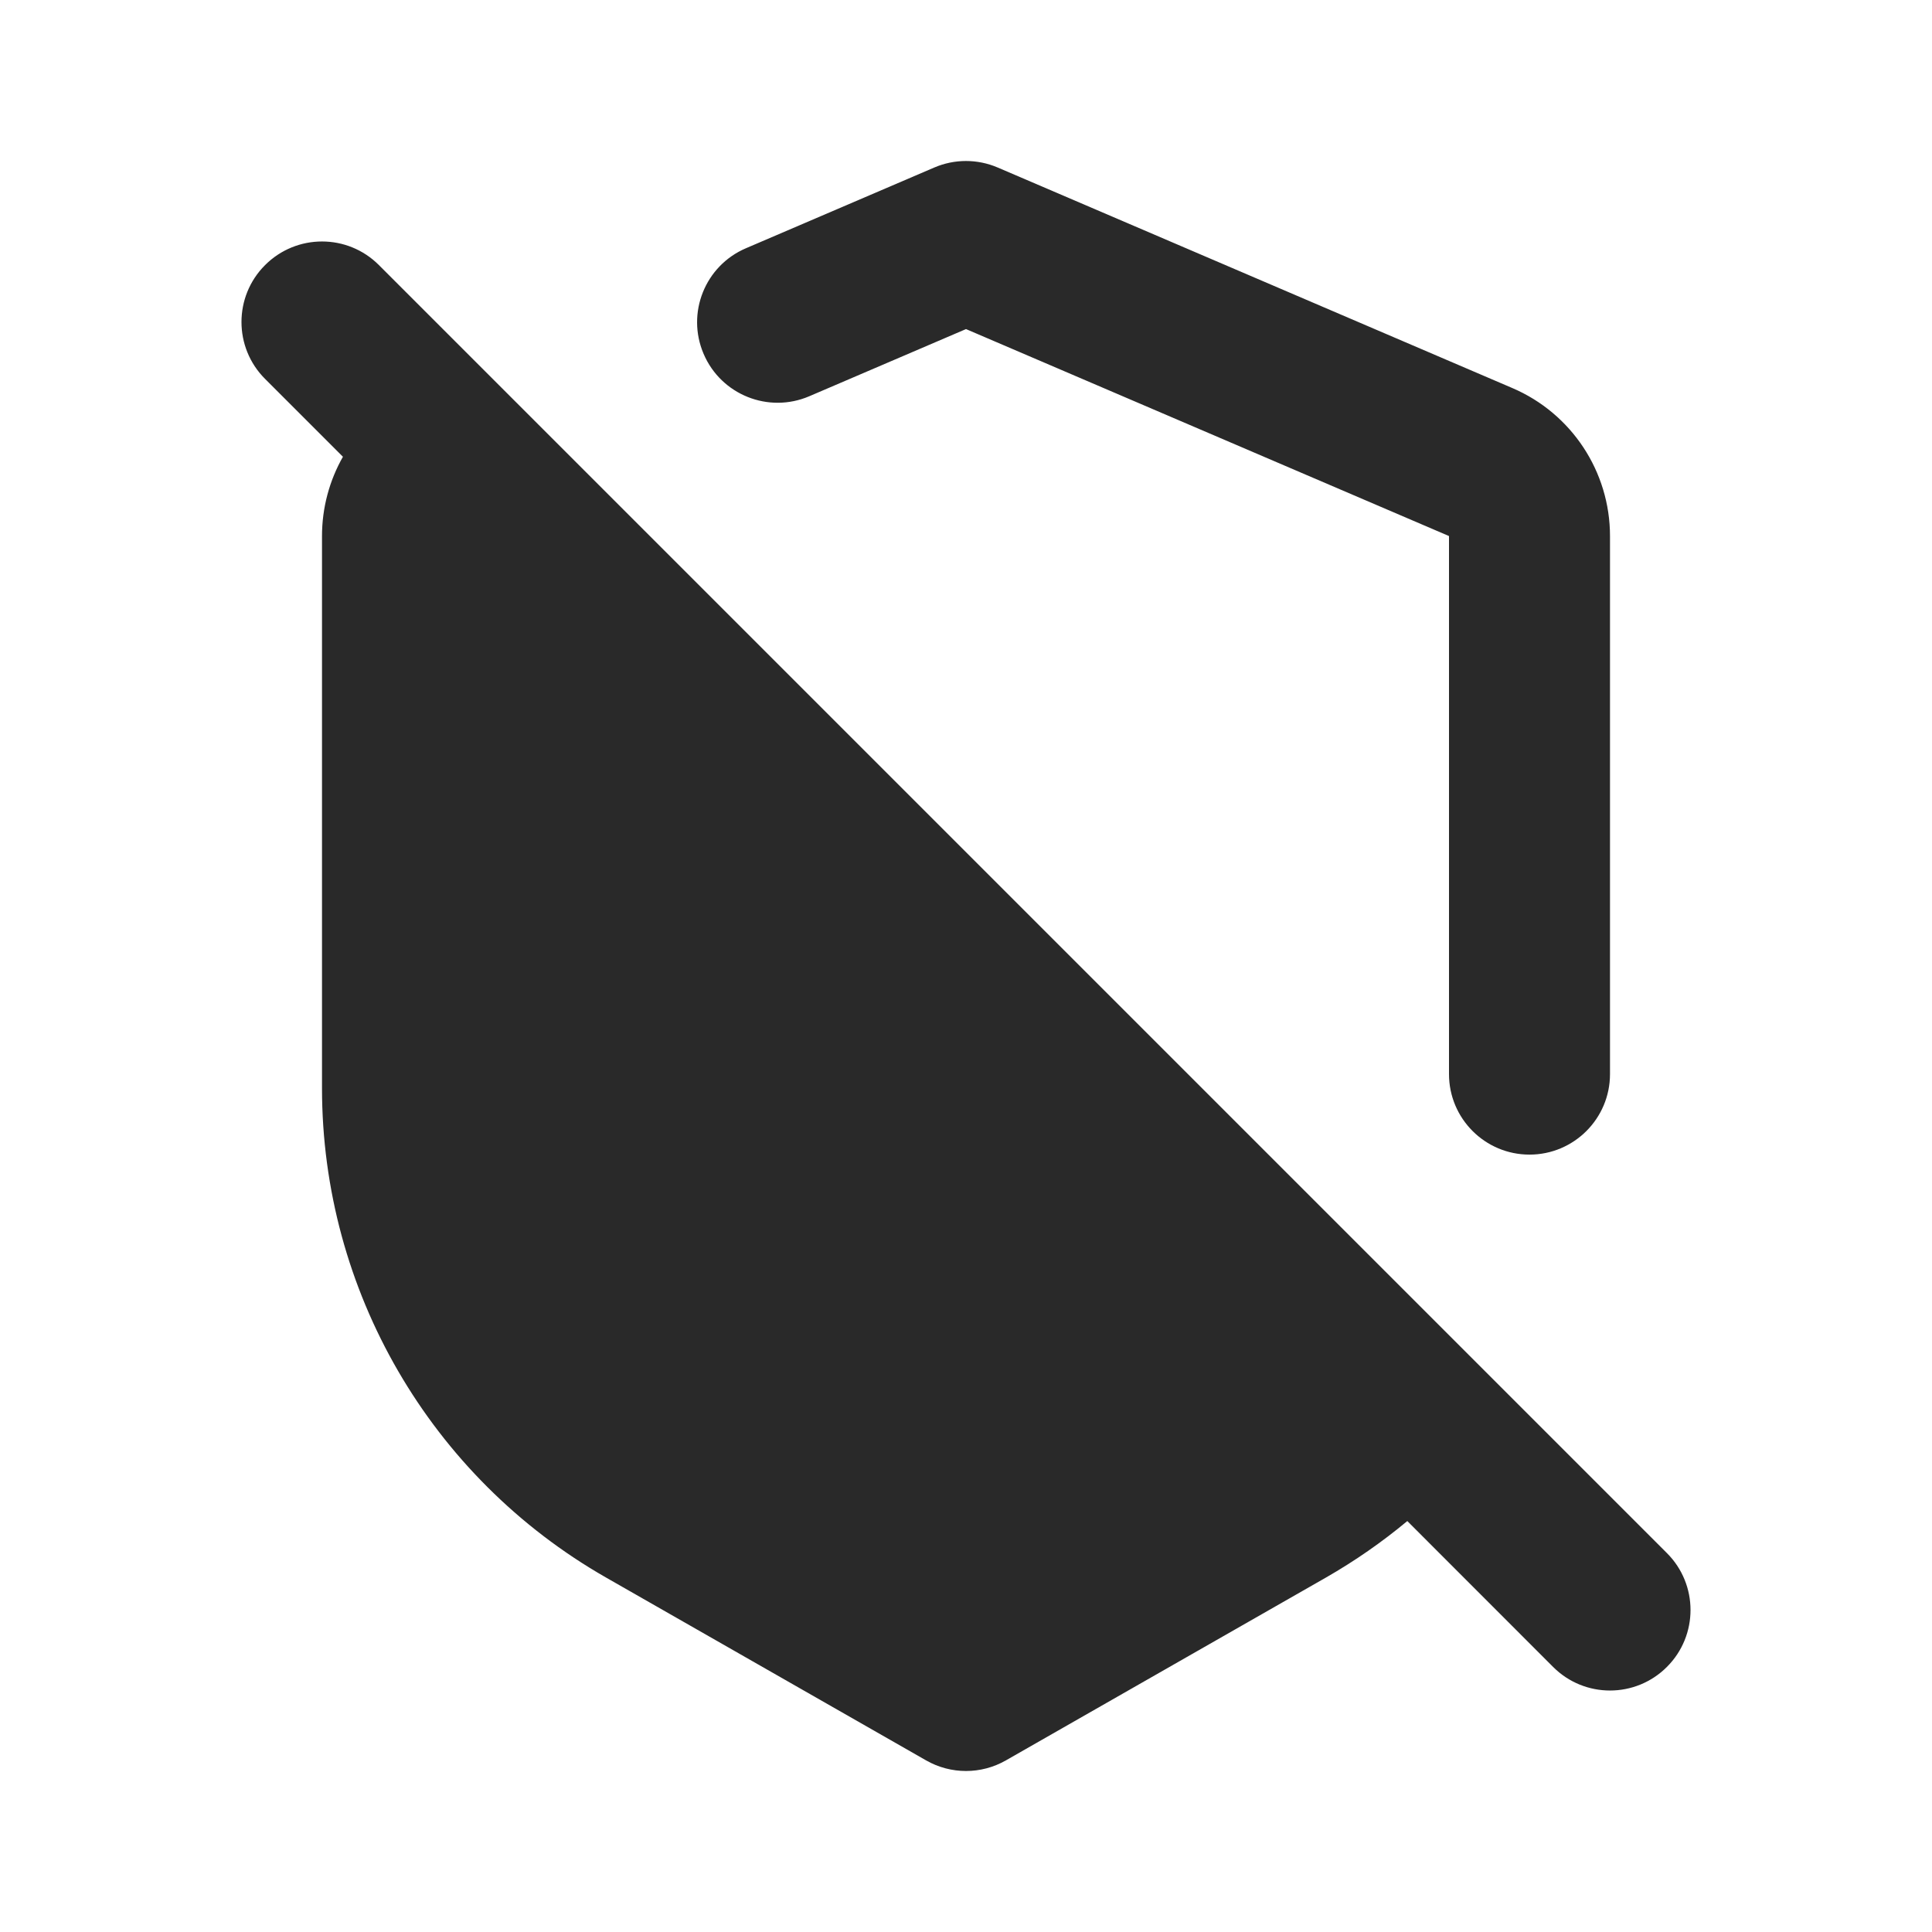 <svg width="24" height="24" viewBox="0 0 24 24" fill="none" xmlns="http://www.w3.org/2000/svg">
<g clip-path="url(#clip0_1_27414)">
<path fill-rule="evenodd" clip-rule="evenodd" d="M11.606 2.081C11.857 1.973 12.142 1.973 12.394 2.081L18.788 4.821C19.523 5.136 20 5.859 20 6.659V13.343C20 13.895 19.552 14.343 19 14.343C18.448 14.343 18 13.895 18 13.343V6.659L12 4.088L10.054 4.922C9.546 5.14 8.958 4.904 8.741 4.397C8.523 3.889 8.758 3.301 9.266 3.084L11.606 2.081ZM4.26 5.674C4.093 5.968 4 6.306 4 6.659V13.518C4 16.03 5.346 18.349 7.527 19.596L11.504 21.868C11.811 22.044 12.189 22.044 12.496 21.868L16.473 19.596C16.832 19.39 17.169 19.156 17.482 18.895L19.293 20.707C19.683 21.098 20.317 21.098 20.707 20.707C21.098 20.317 21.098 19.683 20.707 19.293L6.422 5.008C6.413 4.998 6.403 4.988 6.392 4.978L4.707 3.293C4.317 2.902 3.684 2.902 3.293 3.293C2.902 3.683 2.902 4.317 3.293 4.707L4.26 5.674Z" fill="#292929"/>
</g>
<defs>
<clipPath id="clip0_1_27414">
<rect width="24" height="24" fill="white"/>
</clipPath>
</defs>
</svg>
